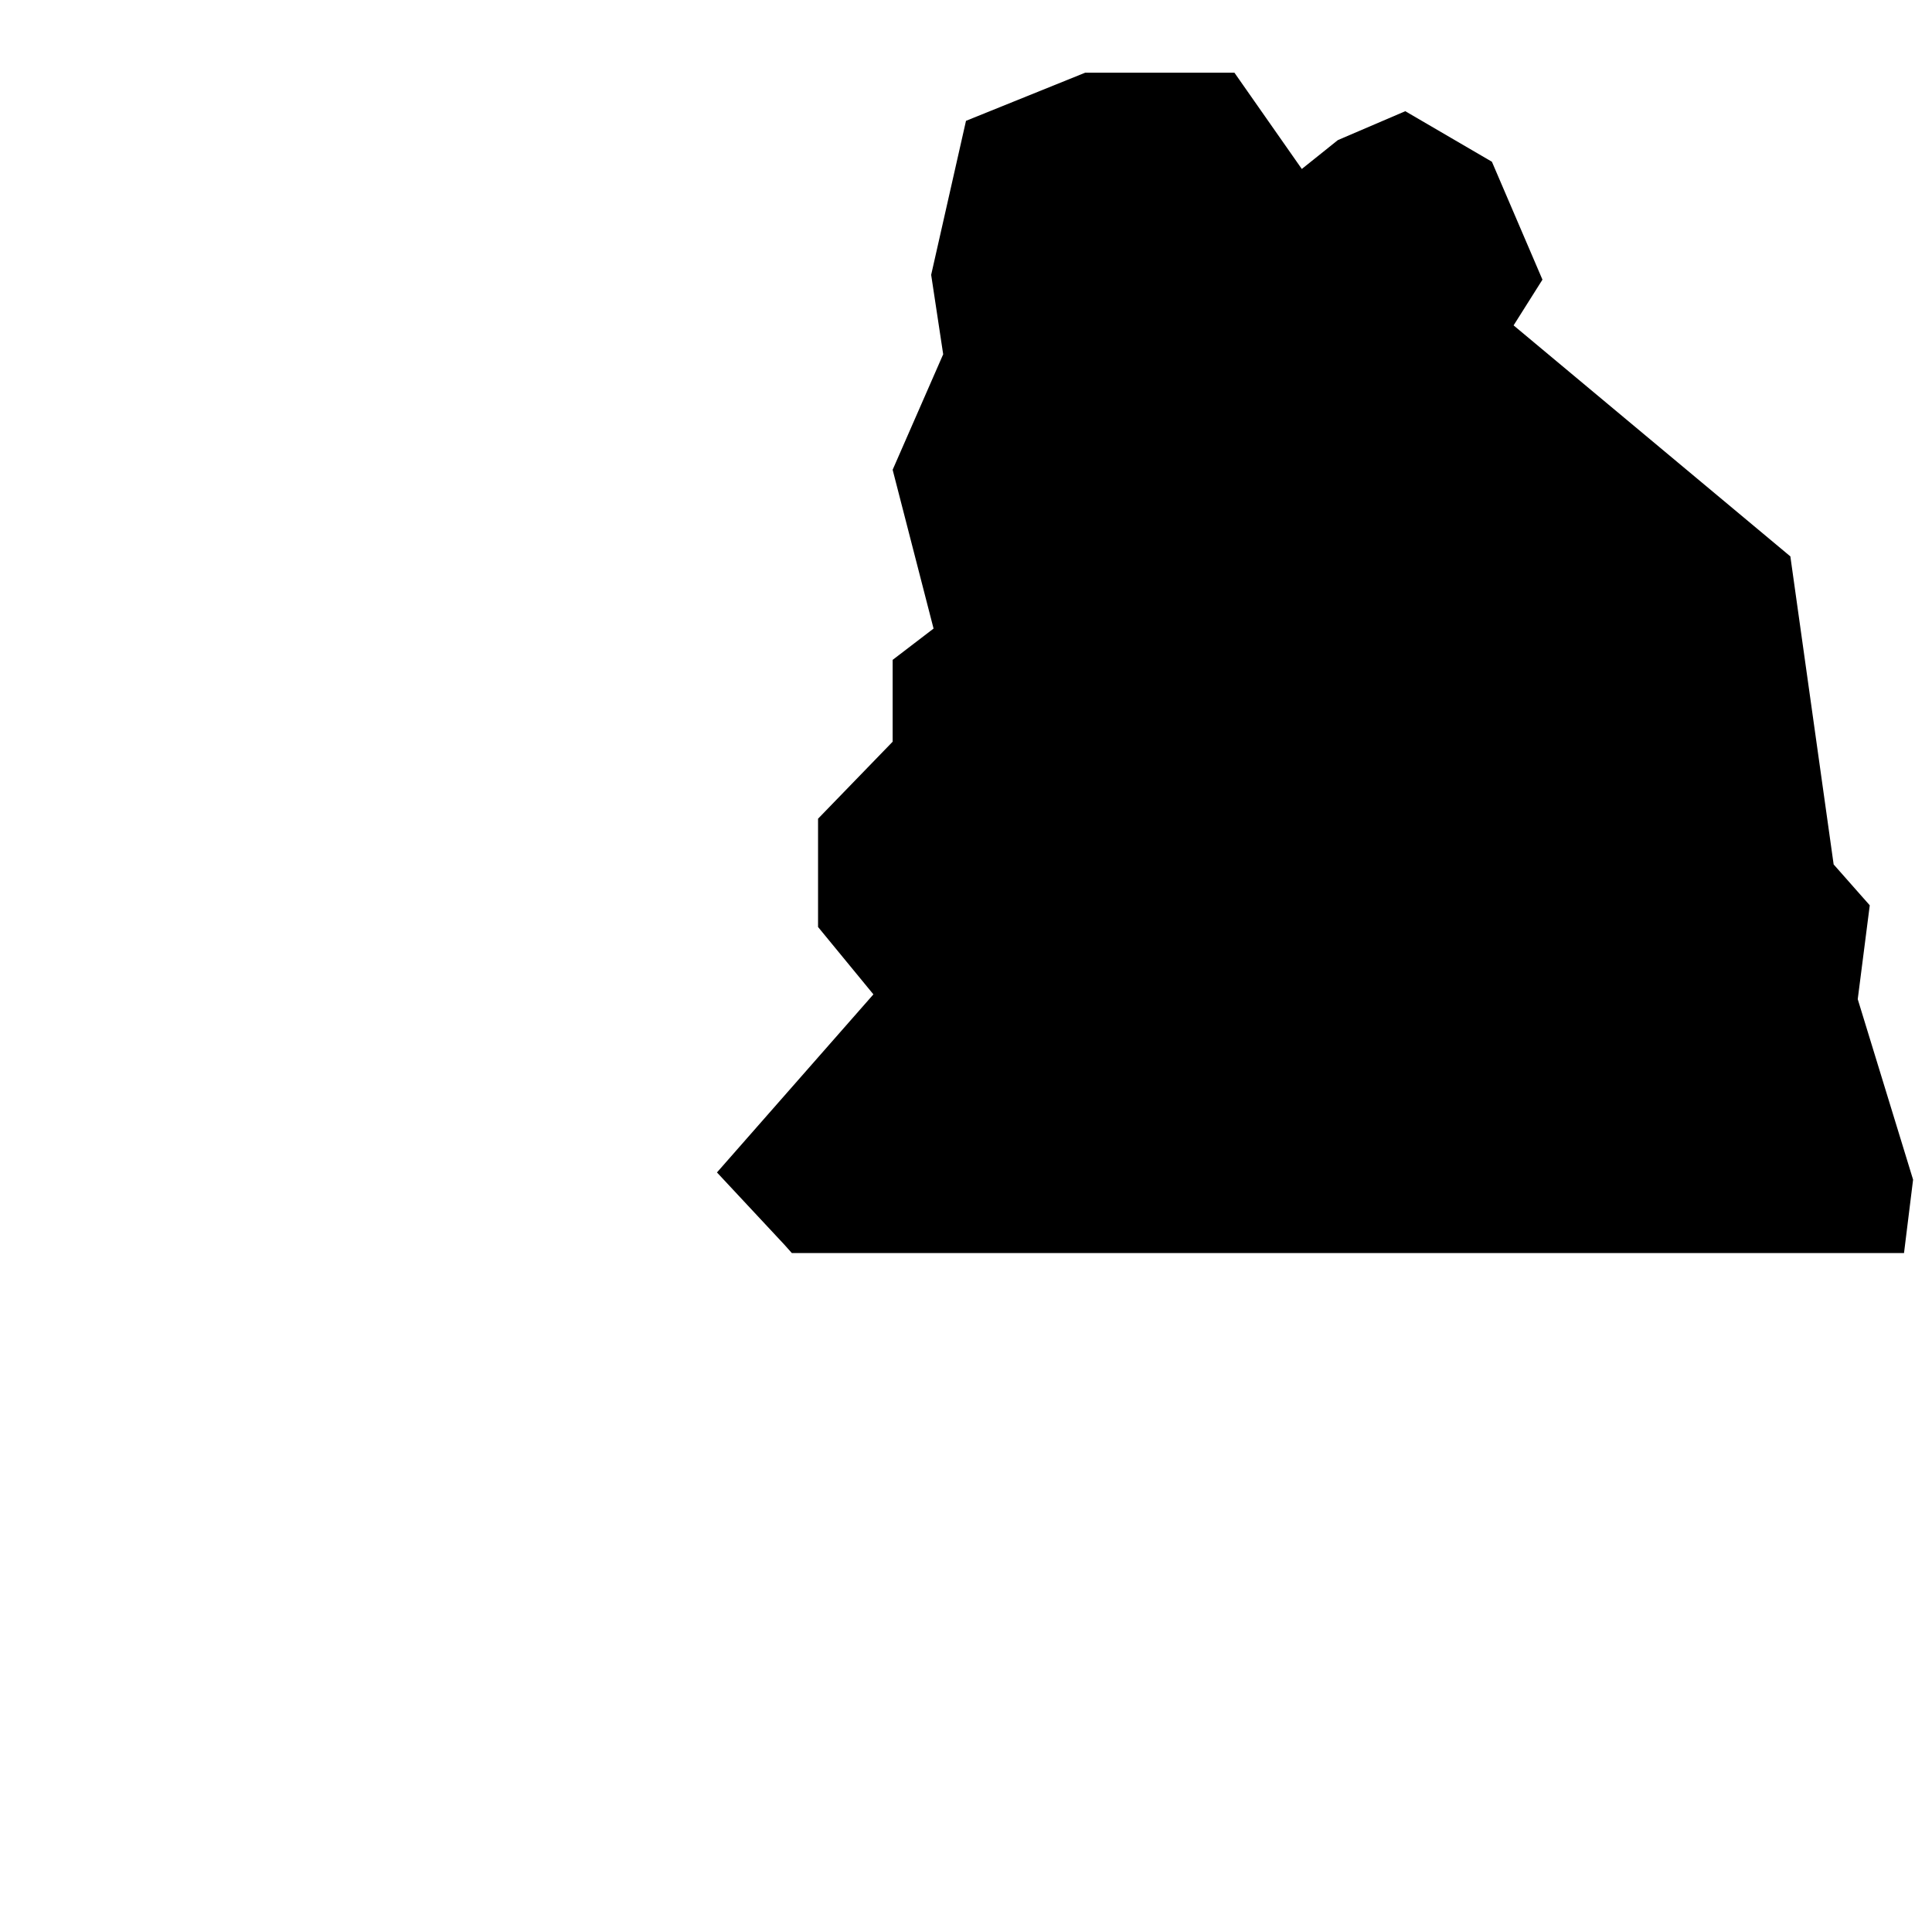<?xml version="1.0" encoding="utf-8"?>
<!-- Generator: Adobe Illustrator 27.9.1, SVG Export Plug-In . SVG Version: 6.00 Build 0)  -->
<svg version="1.1" id="Layer_1" xmlns="http://www.w3.org/2000/svg" xmlns:xlink="http://www.w3.org/1999/xlink" x="0px" y="0px"
	 viewBox="0 0 530.18 527.16" style="enable-background:new 0 0 530.18 527.16;" xml:space="preserve">
<g id="Layer_1_00000047771660866397880630000013262195116971604892_">
</g>
<polygon points="215.24,341.59 217.29,343.89 522.5,343.89 524.99,323.75 509.8,274.22 513.1,248.46 503.19,237.24 491.31,152.7 
	415.36,89.3 423.28,76.75 409.41,44.39 385.64,30.52 367.14,38.45 357.24,46.37 338.75,19.95 297.8,19.95 265.09,33.16 
	255.53,75.43 258.83,97.23 244.96,128.93 256.19,172.51 244.96,181.1 244.96,203.56 224.49,224.69 224.49,254.41 239.68,272.9 
	196.75,321.77 "/>
</svg>
